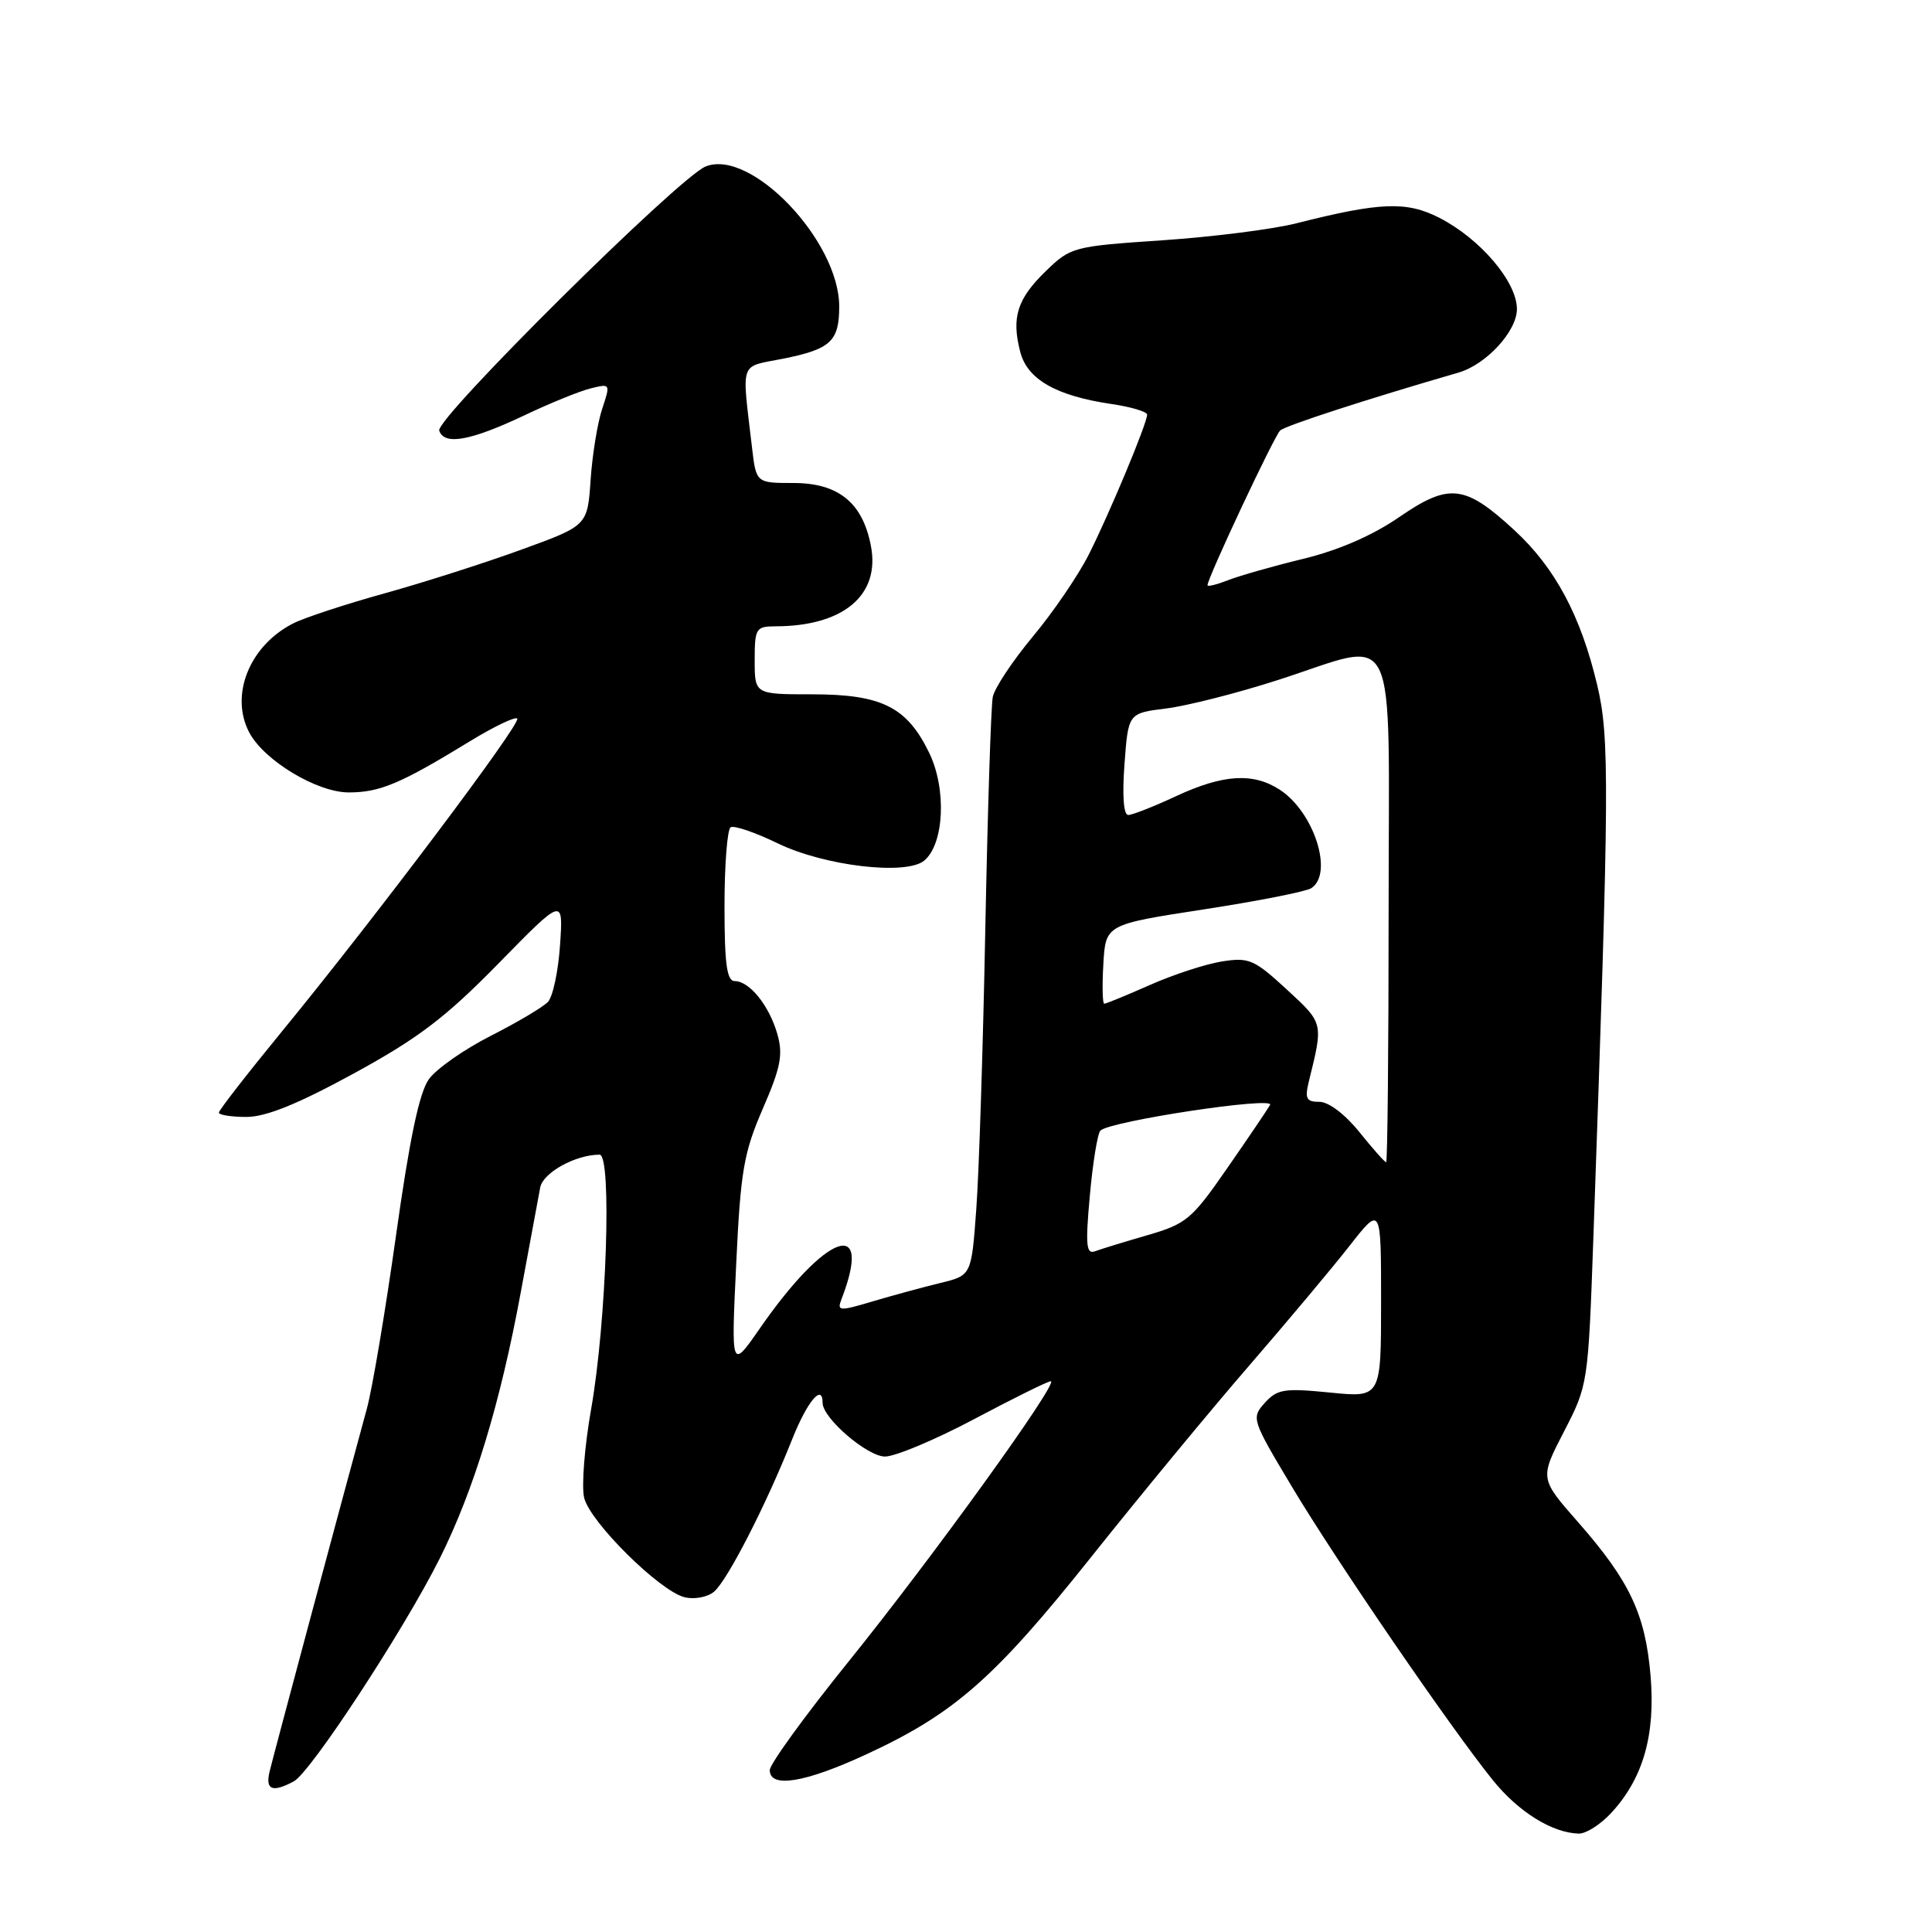 <?xml version="1.0" encoding="UTF-8" standalone="no"?>
<!DOCTYPE svg PUBLIC "-//W3C//DTD SVG 1.1//EN" "http://www.w3.org/Graphics/SVG/1.1/DTD/svg11.dtd" >
<svg xmlns="http://www.w3.org/2000/svg" xmlns:xlink="http://www.w3.org/1999/xlink" version="1.1" viewBox="0 0 256 256">
 <g >
 <path fill="currentColor"
d=" M 213.47 240.25 C 217.71 235.68 219.37 229.93 218.71 222.07 C 218.02 213.89 215.96 209.51 209.11 201.70 C 204.02 195.91 204.02 195.91 207.23 189.70 C 210.42 183.53 210.44 183.40 211.13 164.00 C 213.25 104.07 213.30 97.76 211.63 90.74 C 209.45 81.57 206.06 75.23 200.65 70.24 C 194.09 64.20 192.02 63.97 185.40 68.52 C 181.88 70.95 177.36 72.91 172.72 74.04 C 168.75 75.00 164.26 76.28 162.75 76.87 C 161.24 77.46 160.00 77.77 160.00 77.55 C 160.00 76.59 168.84 57.77 169.63 57.04 C 170.33 56.40 181.05 52.91 193.26 49.37 C 196.94 48.30 201.00 43.89 201.00 40.95 C 201.00 37.34 196.13 31.62 190.70 28.85 C 186.37 26.64 182.87 26.78 171.81 29.58 C 168.68 30.38 160.68 31.39 154.03 31.84 C 142.20 32.64 141.88 32.72 138.57 35.93 C 134.78 39.61 134.00 42.06 135.19 46.64 C 136.13 50.27 139.94 52.45 147.25 53.53 C 149.86 53.91 152.00 54.55 152.00 54.94 C 152.00 56.09 147.01 68.05 144.26 73.50 C 142.87 76.25 139.54 81.13 136.86 84.34 C 134.18 87.56 131.79 91.16 131.55 92.34 C 131.31 93.53 130.87 107.32 130.56 123.00 C 130.26 138.68 129.72 155.44 129.36 160.25 C 128.72 169.00 128.72 169.00 124.61 170.00 C 122.35 170.55 118.33 171.64 115.67 172.43 C 111.21 173.76 110.89 173.74 111.49 172.18 C 115.77 161.12 109.46 163.36 100.69 176.01 C 96.88 181.50 96.88 181.50 97.55 167.50 C 98.13 155.14 98.55 152.73 101.08 146.90 C 103.46 141.42 103.78 139.73 103.00 137.01 C 101.92 133.24 99.31 130.00 97.35 130.00 C 96.31 130.00 96.00 127.72 96.00 120.06 C 96.00 114.59 96.37 109.89 96.81 109.62 C 97.26 109.34 100.07 110.30 103.06 111.75 C 109.25 114.75 120.06 116.02 122.46 114.04 C 125.11 111.83 125.45 104.57 123.13 99.77 C 120.18 93.67 116.83 92.00 107.60 92.00 C 100.00 92.00 100.00 92.00 100.00 87.50 C 100.00 83.26 100.16 83.00 102.75 82.99 C 111.73 82.98 116.63 78.88 115.41 72.39 C 114.33 66.63 111.11 64.00 105.14 64.00 C 100.19 64.00 100.19 64.00 99.64 59.25 C 98.28 47.61 97.91 48.69 103.71 47.54 C 110.07 46.27 111.20 45.23 111.20 40.61 C 111.20 31.92 99.50 19.65 93.50 22.06 C 89.98 23.47 57.67 55.50 58.20 57.06 C 58.87 59.05 62.34 58.42 69.54 55.01 C 72.86 53.43 76.77 51.84 78.24 51.47 C 80.89 50.81 80.90 50.84 79.80 54.15 C 79.18 55.99 78.49 60.23 78.26 63.57 C 77.85 69.64 77.85 69.64 69.17 72.80 C 64.40 74.54 56.23 77.16 51.00 78.61 C 45.77 80.06 40.30 81.86 38.84 82.61 C 33.04 85.56 30.41 92.15 33.05 97.10 C 35.04 100.80 42.02 105.00 46.20 105.00 C 50.34 105.00 53.05 103.86 62.27 98.22 C 65.44 96.28 68.26 94.93 68.54 95.21 C 69.13 95.79 49.71 121.61 37.35 136.68 C 32.76 142.28 29.00 147.12 29.00 147.43 C 29.00 147.74 30.65 148.00 32.66 148.00 C 35.23 148.00 39.47 146.29 46.86 142.25 C 55.42 137.58 59.01 134.85 66.02 127.70 C 74.64 118.89 74.64 118.89 74.21 125.20 C 73.98 128.66 73.26 132.07 72.60 132.76 C 71.95 133.45 68.54 135.47 65.02 137.26 C 61.51 139.04 57.82 141.62 56.83 143.00 C 55.56 144.75 54.27 150.92 52.48 163.66 C 51.08 173.64 49.34 183.99 48.61 186.66 C 45.47 198.15 36.21 232.69 35.72 234.75 C 35.14 237.18 36.09 237.56 38.93 236.04 C 41.17 234.84 53.54 215.95 58.27 206.50 C 62.78 197.48 66.28 185.99 69.00 171.26 C 70.20 164.79 71.36 158.53 71.58 157.35 C 71.95 155.38 76.26 153.00 79.45 153.00 C 81.10 153.00 80.37 175.10 78.34 186.64 C 77.45 191.67 77.03 197.00 77.41 198.49 C 78.22 201.72 87.40 210.81 90.70 211.64 C 91.99 211.96 93.73 211.64 94.60 210.92 C 96.36 209.46 101.49 199.46 104.95 190.75 C 106.95 185.71 109.00 183.25 109.00 185.89 C 109.00 187.91 114.92 193.00 117.27 193.00 C 118.62 193.00 123.96 190.76 129.12 188.02 C 134.28 185.28 138.83 183.03 139.23 183.02 C 140.44 182.99 123.51 206.46 112.42 220.19 C 106.69 227.29 102.00 233.75 102.00 234.55 C 102.00 236.98 106.64 236.23 114.75 232.48 C 126.44 227.08 131.78 222.39 144.62 206.27 C 151.09 198.15 160.47 186.78 165.48 181.00 C 170.48 175.22 176.47 168.08 178.79 165.12 C 183.00 159.74 183.00 159.74 183.00 172.47 C 183.00 185.20 183.00 185.20 176.23 184.52 C 170.18 183.92 169.25 184.06 167.60 185.88 C 165.79 187.89 165.86 188.09 171.13 196.91 C 176.98 206.71 192.18 228.90 197.80 235.87 C 201.21 240.10 205.69 242.88 209.21 242.96 C 210.15 242.98 212.07 241.76 213.47 240.25 Z  M 144.41 158.42 C 144.80 154.06 145.43 150.19 145.81 149.81 C 147.07 148.55 168.97 145.24 168.29 146.41 C 167.95 147.01 165.40 150.78 162.62 154.78 C 157.93 161.56 157.21 162.17 152.04 163.67 C 148.99 164.55 145.87 165.51 145.10 165.80 C 143.93 166.24 143.81 165.00 144.41 158.42 Z  M 180.12 150.00 C 178.24 147.66 176.05 146.00 174.84 146.00 C 173.08 146.00 172.87 145.58 173.44 143.25 C 175.36 135.48 175.39 135.61 170.48 131.09 C 166.18 127.13 165.49 126.83 161.90 127.40 C 159.76 127.74 155.47 129.14 152.38 130.51 C 149.28 131.88 146.56 133.00 146.32 133.00 C 146.09 133.00 146.03 130.64 146.20 127.75 C 146.50 122.50 146.50 122.50 159.50 120.50 C 166.65 119.40 173.06 118.14 173.75 117.69 C 176.73 115.76 174.14 107.63 169.59 104.65 C 166.07 102.35 162.08 102.59 155.85 105.49 C 152.91 106.86 150.05 107.99 149.50 107.99 C 148.88 108.00 148.69 105.42 149.00 101.25 C 149.50 94.50 149.50 94.50 154.50 93.88 C 157.25 93.54 163.89 91.86 169.26 90.13 C 185.61 84.89 184.00 81.56 184.00 120.50 C 184.00 138.93 183.85 154.00 183.67 154.00 C 183.48 154.00 181.89 152.20 180.12 150.00 Z "/>
</g>
</svg>